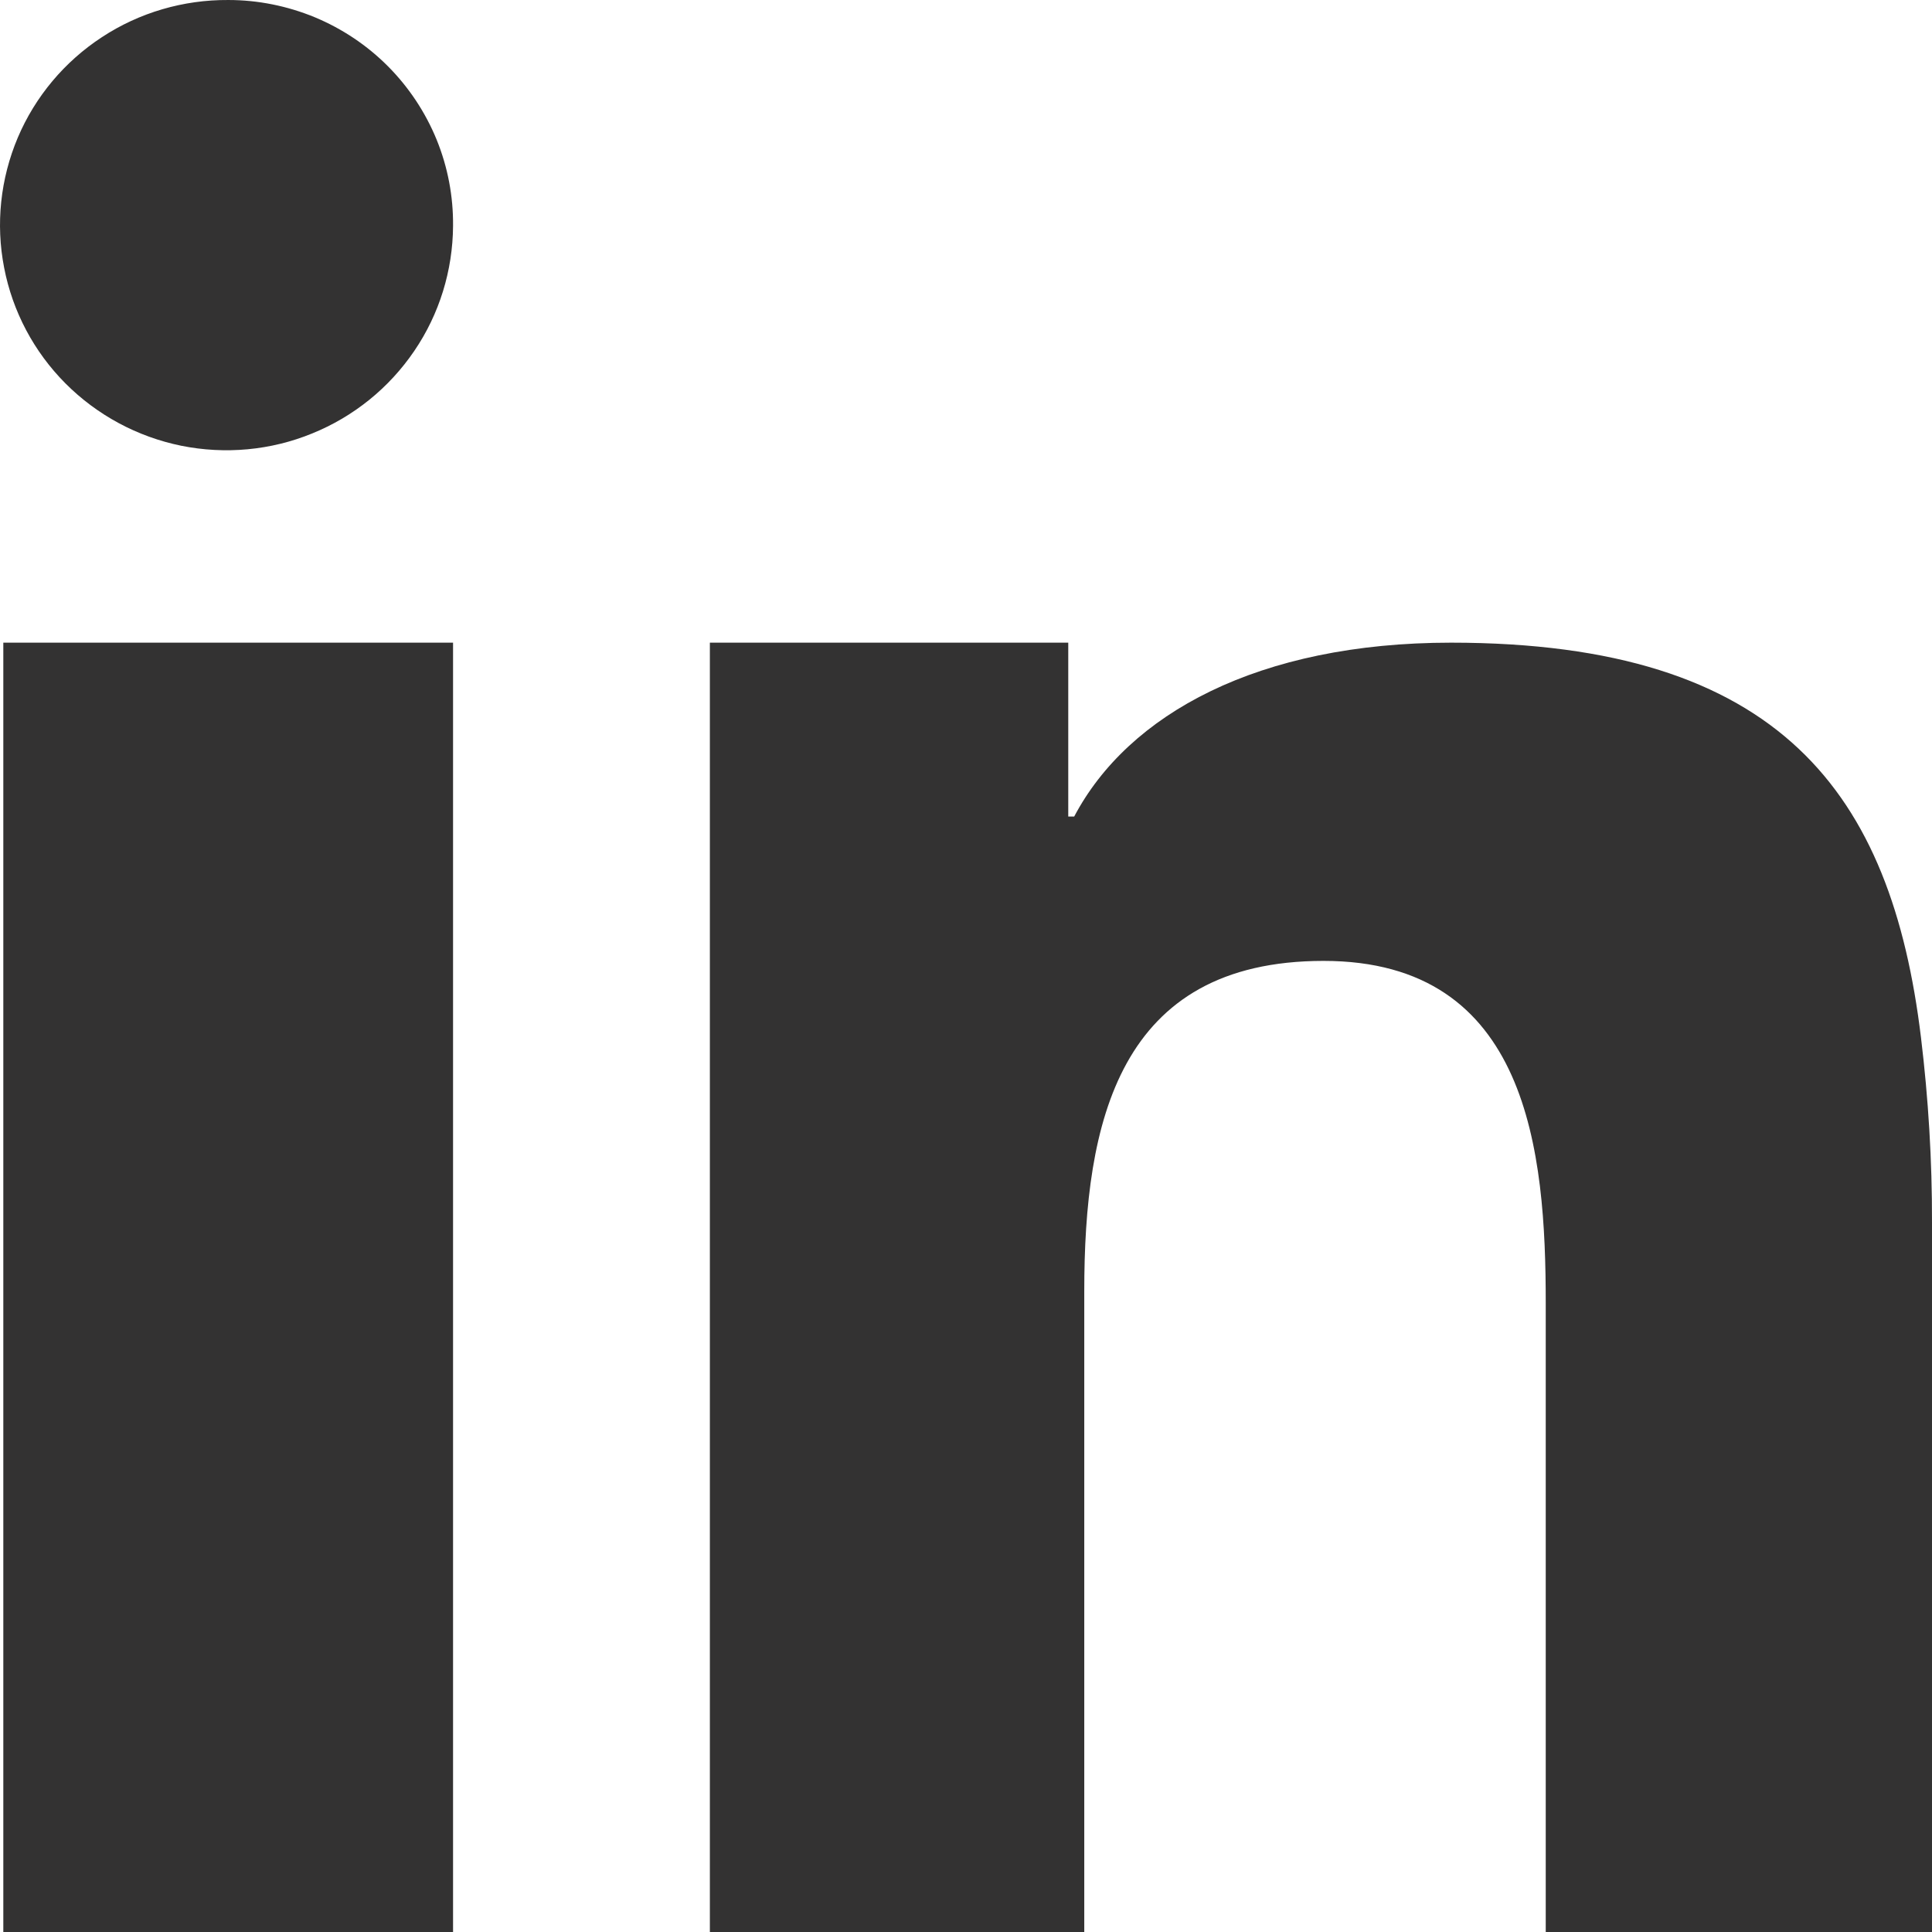 <svg width="14" height="14" viewBox="0 0 14 14" fill="none" xmlns="http://www.w3.org/2000/svg">
<path fill-rule="evenodd" clip-rule="evenodd" d="M0.024 7.134V14H3.283V4.657H0.024V7.134ZM13.92 7.517C13.706 5.752 12.904 4.657 10.515 4.657C9.119 4.657 8.176 5.174 7.784 5.917H7.741V4.657H5.144V14H7.857V9.356C7.857 8.138 8.102 6.963 9.591 6.963C11.079 6.963 11.201 8.351 11.201 9.441V14H14V8.857C14.001 8.409 13.974 7.962 13.92 7.517ZM1.654 4.53591e-05C1.329 -0.002 1.01 0.091 0.739 0.269C0.468 0.446 0.255 0.7 0.129 0.997C0.003 1.295 -0.032 1.623 0.03 1.94C0.091 2.257 0.246 2.549 0.474 2.778C0.703 3.008 0.995 3.165 1.313 3.23C1.631 3.294 1.962 3.264 2.262 3.141C2.563 3.019 2.82 2.811 3.002 2.543C3.184 2.276 3.281 1.96 3.283 1.637C3.285 1.423 3.245 1.211 3.164 1.012C3.083 0.814 2.963 0.633 2.812 0.481C2.66 0.328 2.48 0.208 2.281 0.125C2.082 0.043 1.869 3.17376e-05 1.654 4.53591e-05Z" fill="#333232"/>
</svg>
